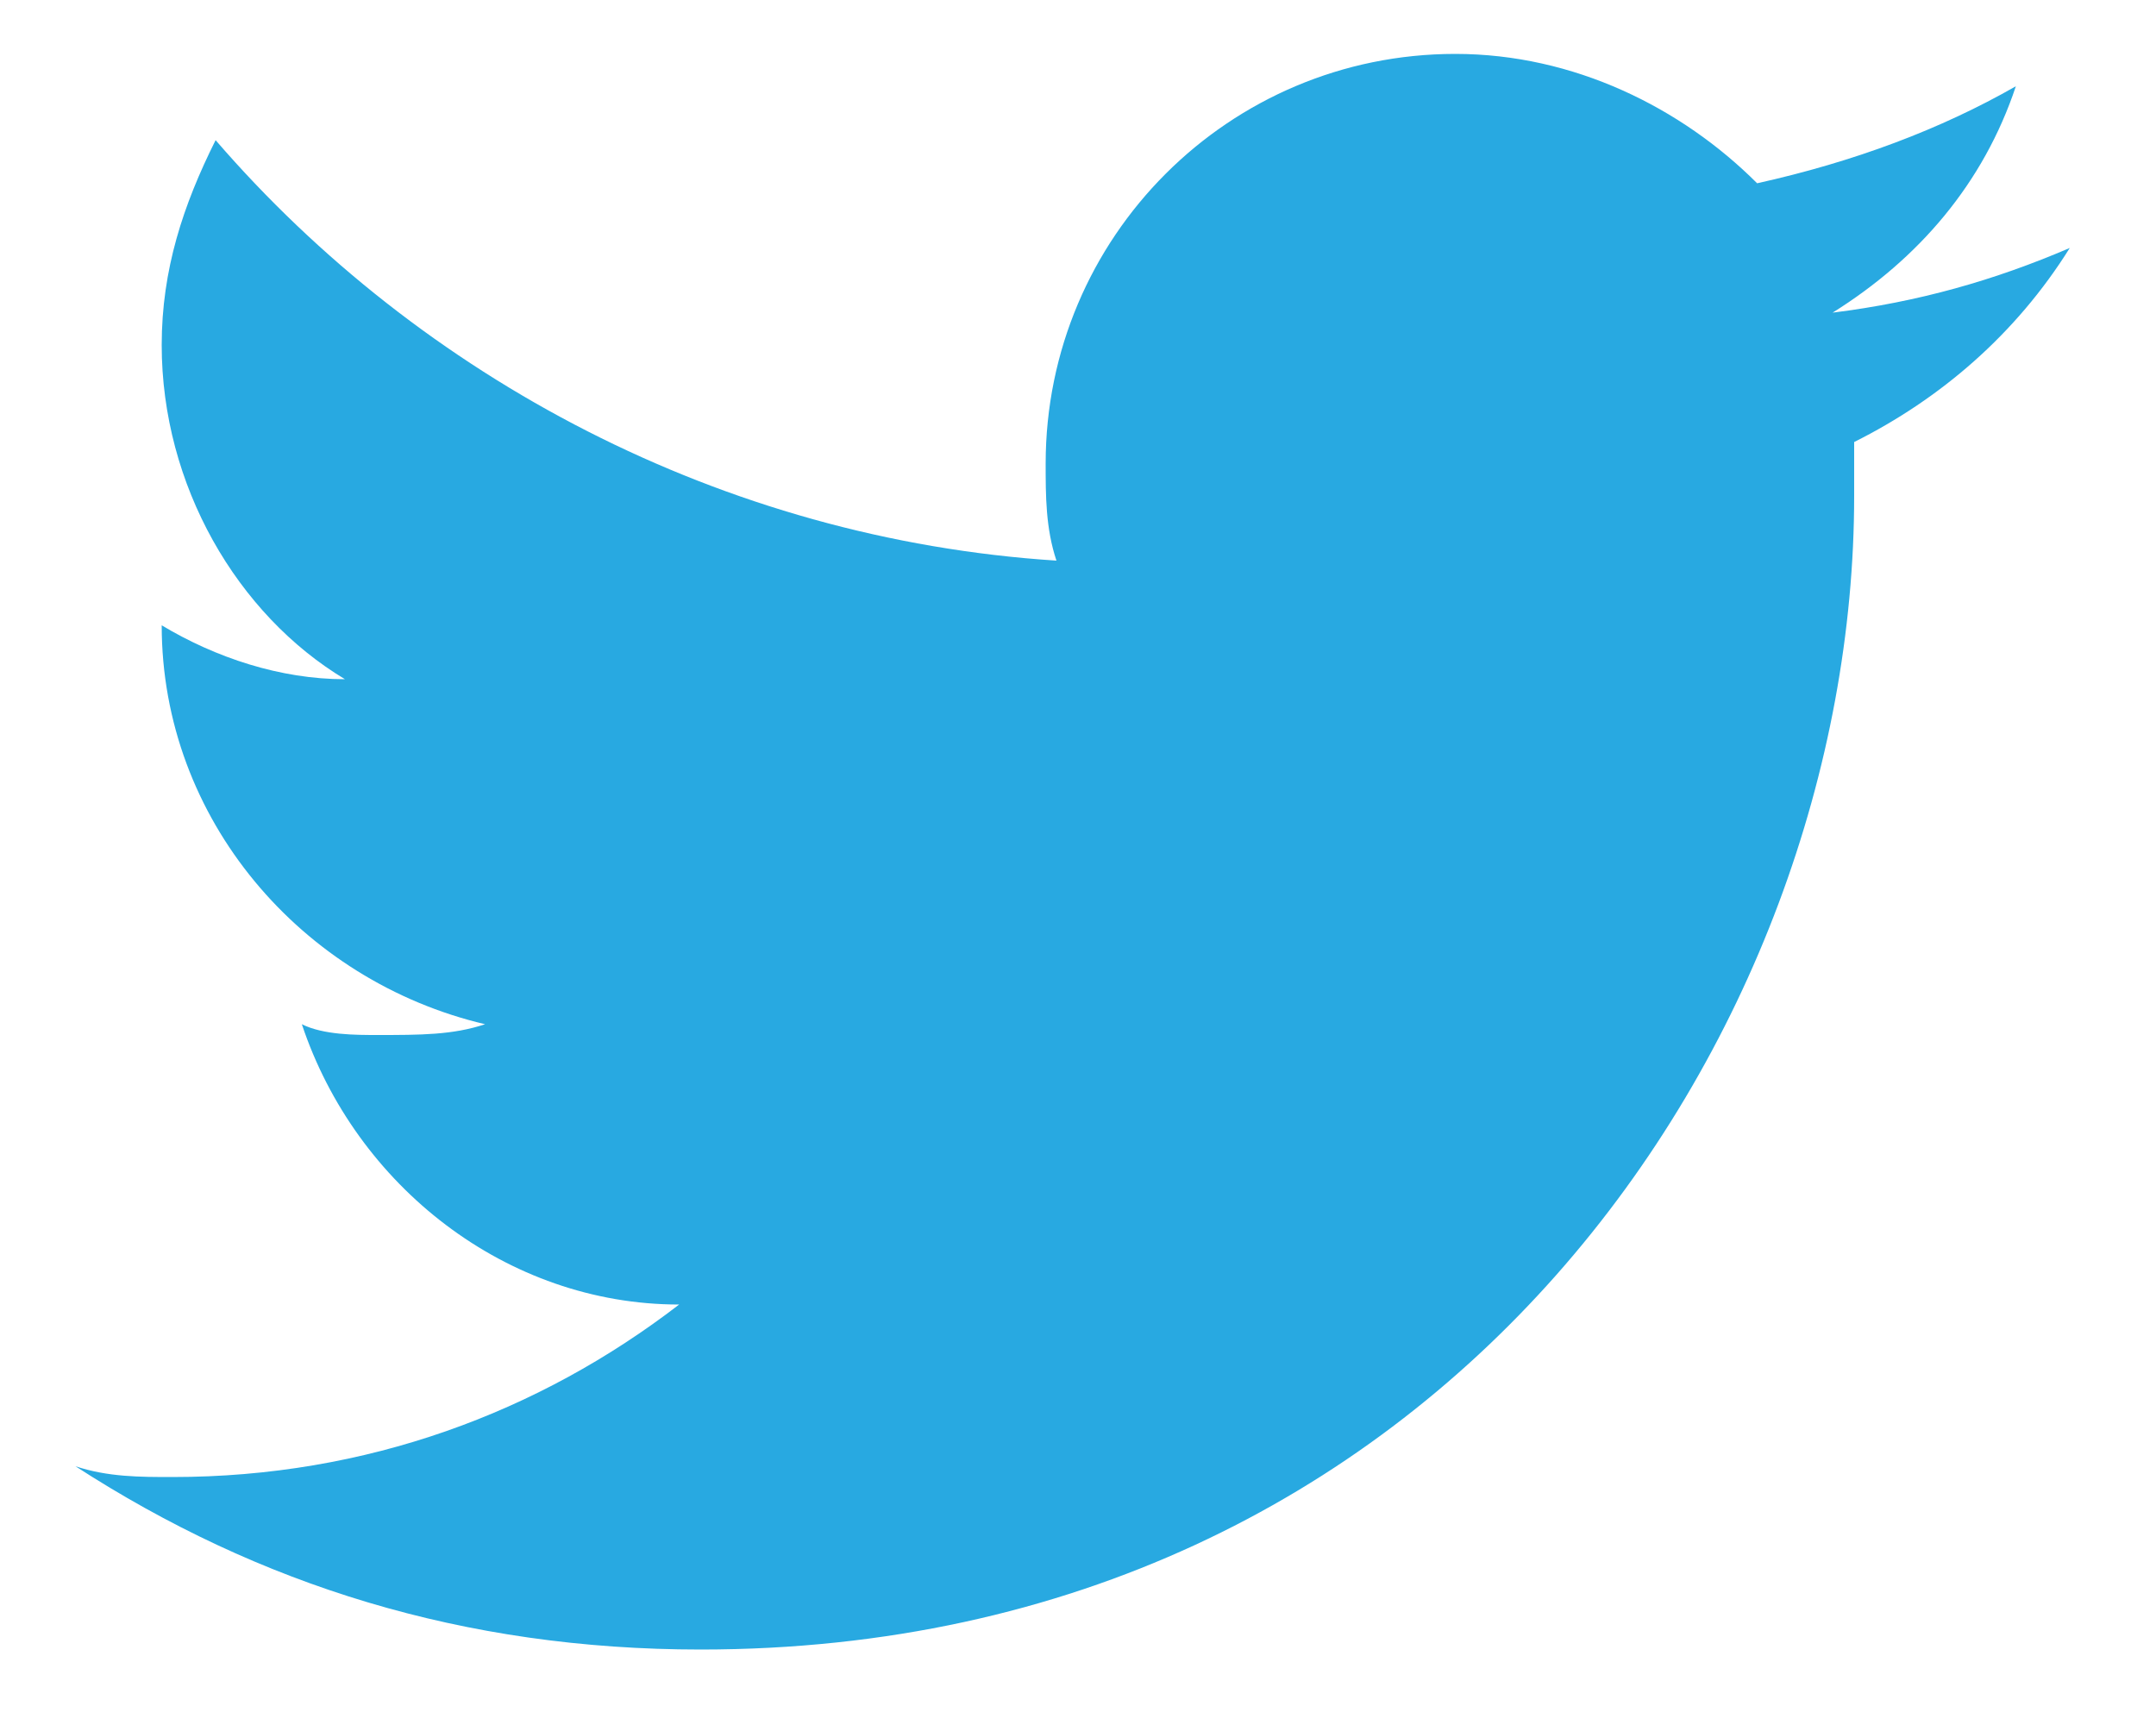<svg xmlns="http://www.w3.org/2000/svg" role="presentation" width="20" height="16" viewBox="0 0 20 16" preserveAspectRatio="xMinYMin meet"><path d="M19.2 2.3c-.7.3-1.4.5-2.2.6.8-.5 1.4-1.2 1.7-2.1-.7.4-1.5.7-2.4.9-.7-.7-1.7-1.2-2.8-1.2-2.1 0-3.8 1.7-3.8 3.8 0 .3 0 .6.1.9-3.1-.2-5.9-1.7-7.8-3.9-.3.6-.5 1.2-.5 1.9 0 1.3.7 2.5 1.7 3.1-.6 0-1.2-.2-1.7-.5 0 1.8 1.3 3.3 3 3.7-.3.1-.6.1-1 .1-.2 0-.5 0-.7-.1.5 1.5 1.9 2.6 3.5 2.6-1.3 1-2.9 1.6-4.7 1.6-.3 0-.6 0-.9-.1 1.7 1.1 3.6 1.7 5.8 1.7 6.9 0 10.7-5.7 10.7-10.7v-.5c.8-.4 1.5-1 2-1.8z" fill="#28A9E1" /></svg>

